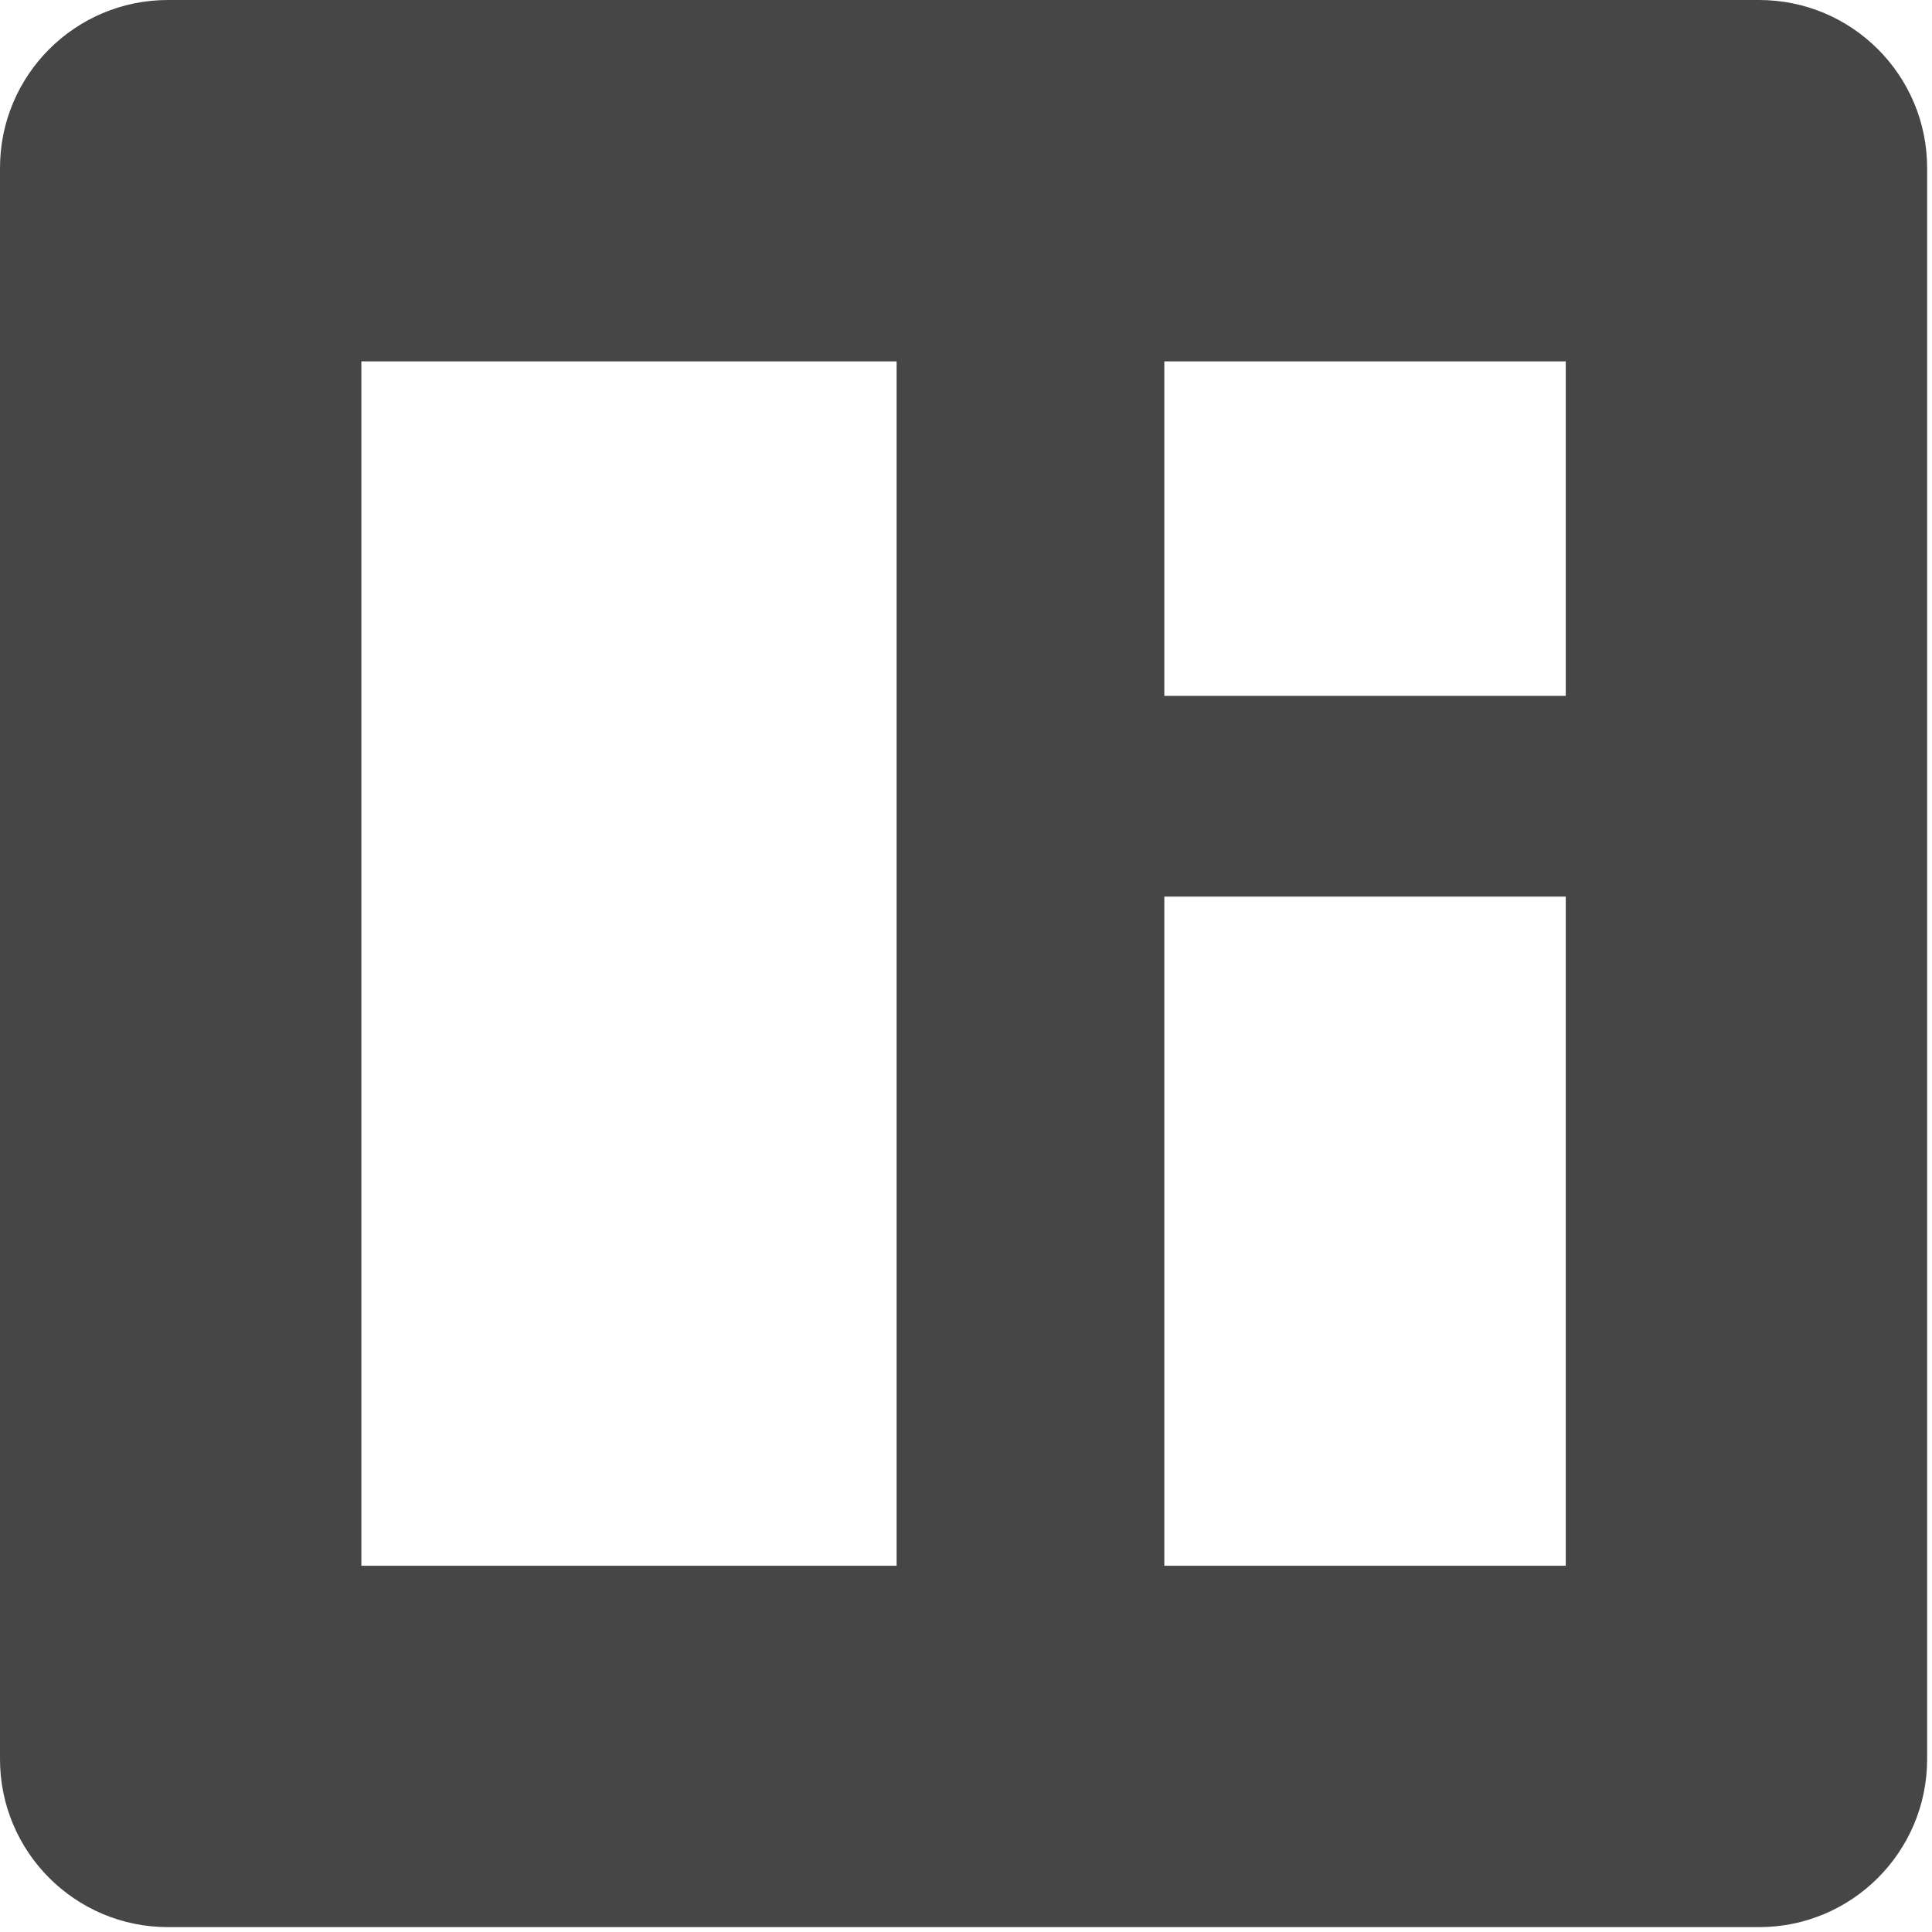 <svg width="23" height="23" viewBox="0 0 23 23" fill="none" xmlns="http://www.w3.org/2000/svg">
<path fill-rule="evenodd" clip-rule="evenodd" d="M2 0C0.895 0 0 0.895 0 2V20.942C0 22.046 0.895 22.942 2 22.942H20.942C22.046 22.942 22.942 22.046 22.942 20.942V2C22.942 0.895 22.046 0 20.942 0H2ZM10.674 4.302H4.302V18.64H10.674V4.302ZM18.64 4.302H13.861V8.284H18.64V4.302ZM13.861 10.674H18.64V18.64H13.861V10.674Z" fill="#464646"/>
</svg>

